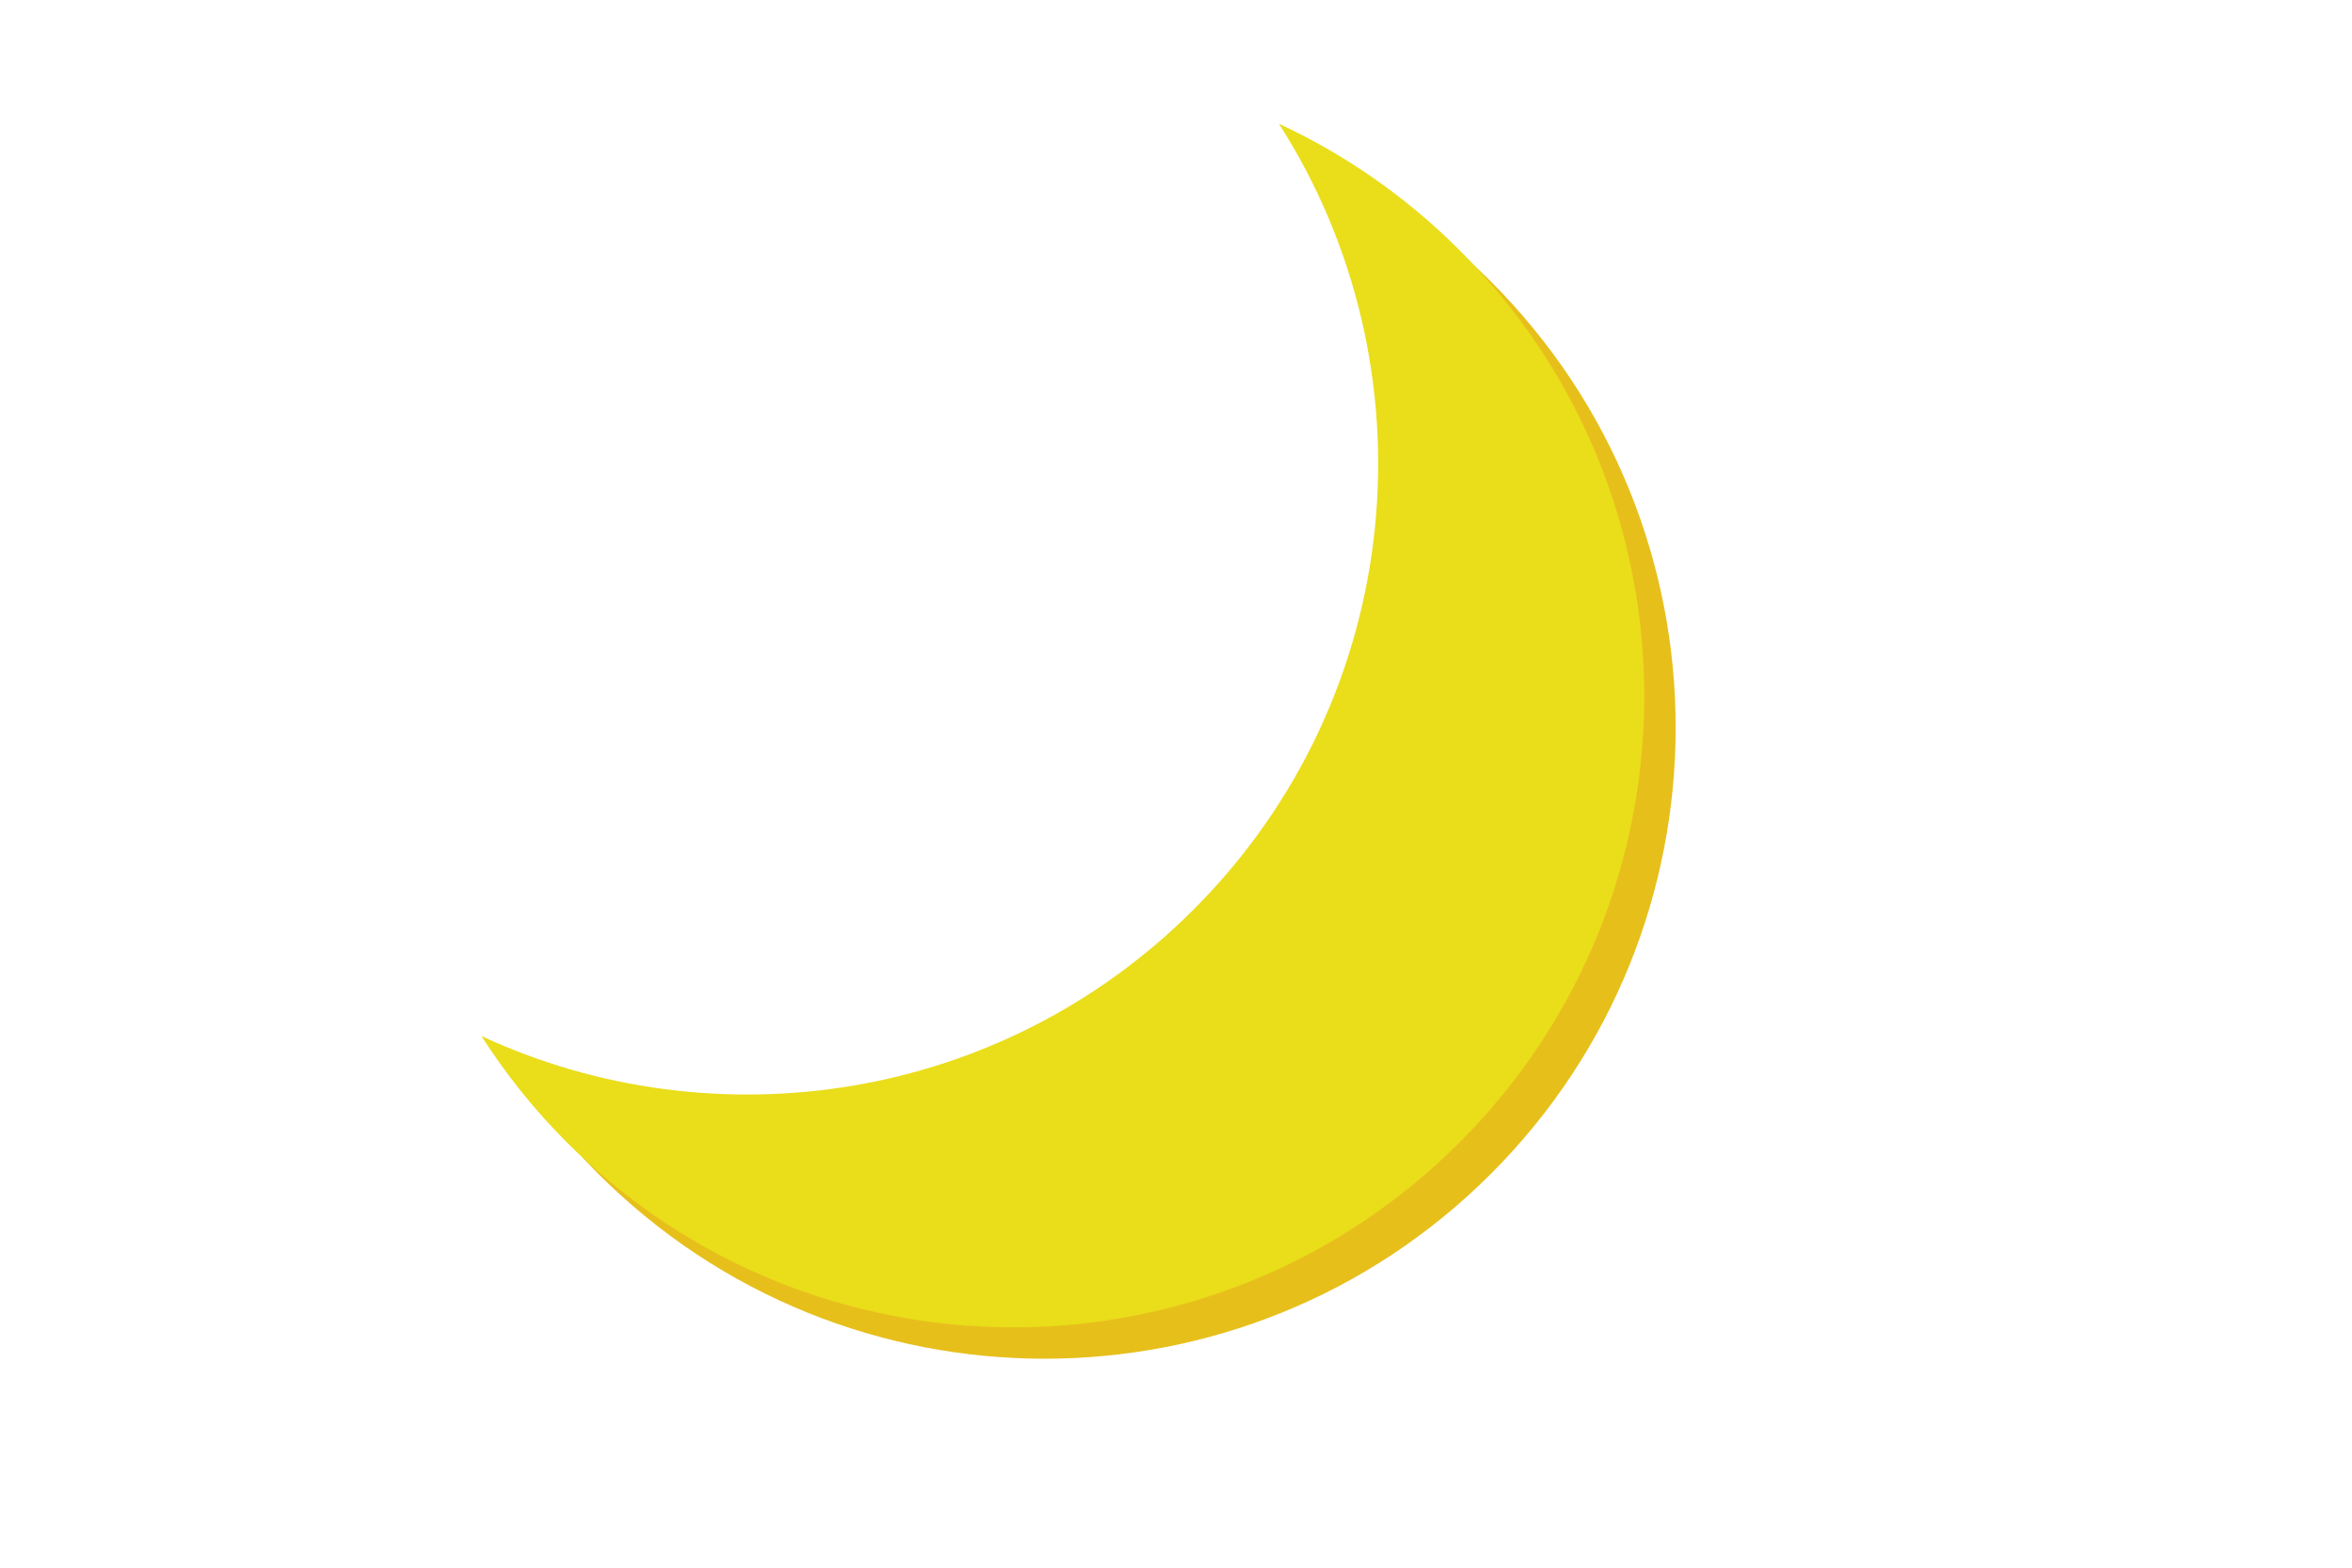 <?xml version="1.0" encoding="utf-8"?>
<!-- Generator: Adobe Illustrator 23.0.0, SVG Export Plug-In . SVG Version: 6.00 Build 0)  -->
<svg version="1.1" id="Layer_1" xmlns="http://www.w3.org/2000/svg" xmlns:xlink="http://www.w3.org/1999/xlink" x="0px" y="0px"
	 viewBox="0 0 300 200" style="enable-background:new 0 0 300 200;" xml:space="preserve">
<style type="text/css">
	.st0{fill:#E7BF1B;}
	.st1{fill:#EADD1A;}
</style>
<g>
	<path class="st0" d="M190.16,35.91c-6.88-6.88-14.69-12.25-23.03-16.12c19.95,31.15,16.32,73.03-10.91,100.27
		c-24.56,24.56-61.04,29.93-90.81,16.12c3.08,4.81,6.7,9.37,10.91,13.58c31.44,31.44,82.41,31.44,113.84,0
		S221.59,67.34,190.16,35.91z"/>
	<path class="st1" d="M186.16,31.91c-6.88-6.88-14.69-12.25-23.03-16.12c19.95,31.15,16.32,73.03-10.91,100.27
		c-24.56,24.56-61.04,29.93-90.81,16.12c3.08,4.81,6.7,9.37,10.91,13.58c31.44,31.44,82.41,31.44,113.84,0
		S217.59,63.34,186.16,31.91z"/>
</g>
</svg>
